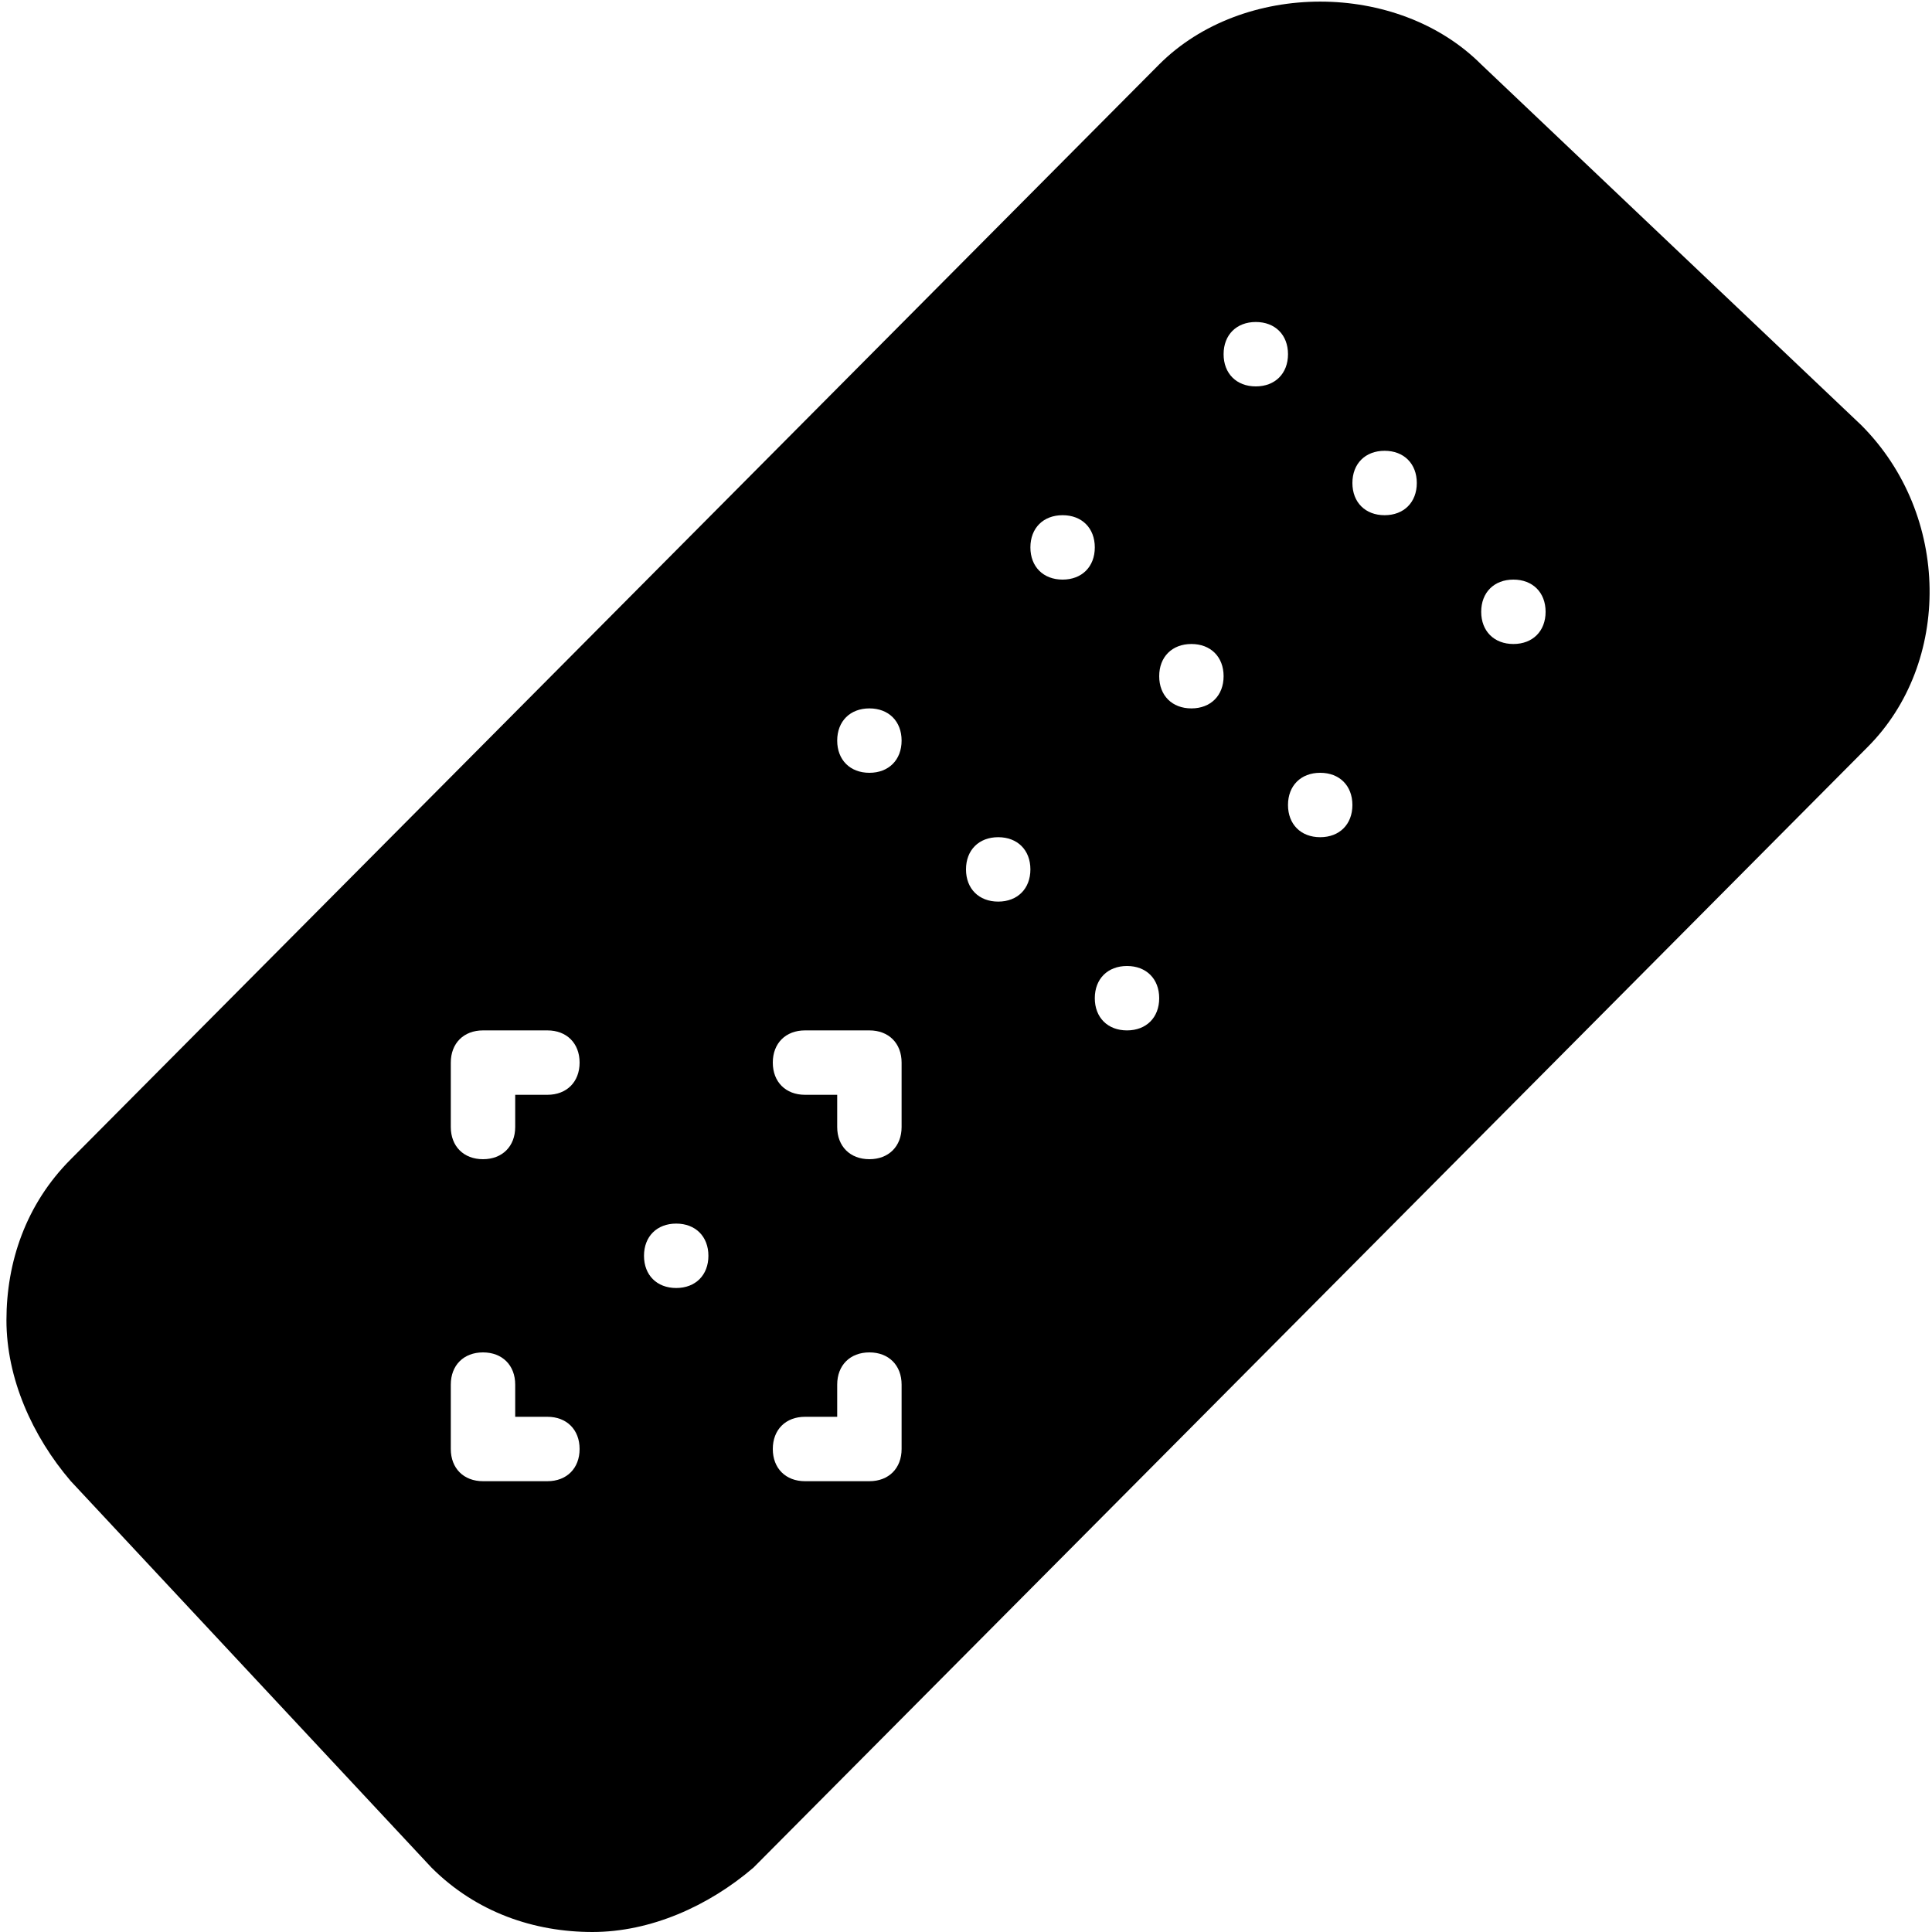 <?xml version="1.0" encoding="utf-8"?>
<!-- Generator: Adobe Illustrator 19.0.0, SVG Export Plug-In . SVG Version: 6.00 Build 0)  -->
<svg version="1.1" id="Layer_1" xmlns="http://www.w3.org/2000/svg" xmlns:xlink="http://www.w3.org/1999/xlink" x="0px" y="0px"
	 viewBox="0 0 30 30" style="enable-background:new 0 0 30 30;" xml:space="preserve">
<g>
	<path d="M28.9,6.6L23,1c-1.3-1.3-3.7-1.3-5,0L1.1,18c-0.7,0.7-1,1.6-1,2.5s0.4,1.8,1,2.5l5.6,6c0.7,0.7,1.6,1,2.5,1s1.8-0.4,2.5-1
		L29,11.6C30.3,10.3,30.3,8,28.9,6.6z M8.5,23h-1C7.2,23,7,22.8,7,22.5v-1C7,21.2,7.2,21,7.5,21S8,21.2,8,21.5V22h0.5
		C8.8,22,9,22.2,9,22.5S8.8,23,8.5,23z M8.5,17H8v0.5C8,17.8,7.8,18,7.5,18S7,17.8,7,17.5v-1C7,16.2,7.2,16,7.5,16h1
		C8.8,16,9,16.2,9,16.5S8.8,17,8.5,17z M10.5,20c-0.3,0-0.5-0.2-0.5-0.5s0.2-0.5,0.5-0.5s0.5,0.2,0.5,0.5S10.8,20,10.5,20z M14,22.5
		c0,0.3-0.2,0.5-0.5,0.5h-1c-0.3,0-0.5-0.2-0.5-0.5s0.2-0.5,0.5-0.5H13v-0.5c0-0.3,0.2-0.5,0.5-0.5s0.5,0.2,0.5,0.5V22.5z M14,17.5
		c0,0.3-0.2,0.5-0.5,0.5S13,17.8,13,17.5V17h-0.5c-0.3,0-0.5-0.2-0.5-0.5s0.2-0.5,0.5-0.5h1c0.3,0,0.5,0.2,0.5,0.5V17.5z M13.5,12
		c-0.3,0-0.5-0.2-0.5-0.5s0.2-0.5,0.5-0.5s0.5,0.2,0.5,0.5S13.8,12,13.5,12z M15.5,14c-0.3,0-0.5-0.2-0.5-0.5s0.2-0.5,0.5-0.5
		s0.5,0.2,0.5,0.5S15.8,14,15.5,14z M16.5,9C16.2,9,16,8.8,16,8.5S16.2,8,16.5,8S17,8.2,17,8.5S16.8,9,16.5,9z M17.5,16
		c-0.3,0-0.5-0.2-0.5-0.5s0.2-0.5,0.5-0.5s0.5,0.2,0.5,0.5S17.8,16,17.5,16z M18.5,11c-0.3,0-0.5-0.2-0.5-0.5s0.2-0.5,0.5-0.5
		s0.5,0.2,0.5,0.5S18.8,11,18.5,11z M19.5,6C19.2,6,19,5.8,19,5.5S19.2,5,19.5,5S20,5.2,20,5.5S19.8,6,19.5,6z M20.5,13
		c-0.3,0-0.5-0.2-0.5-0.5s0.2-0.5,0.5-0.5s0.5,0.2,0.5,0.5S20.8,13,20.5,13z M21.5,8C21.2,8,21,7.8,21,7.5S21.2,7,21.5,7
		S22,7.2,22,7.5S21.8,8,21.5,8z M23.5,10C23.2,10,23,9.8,23,9.5S23.2,9,23.5,9S24,9.2,24,9.5S23.8,10,23.5,10z"/>
</g>
</svg>
